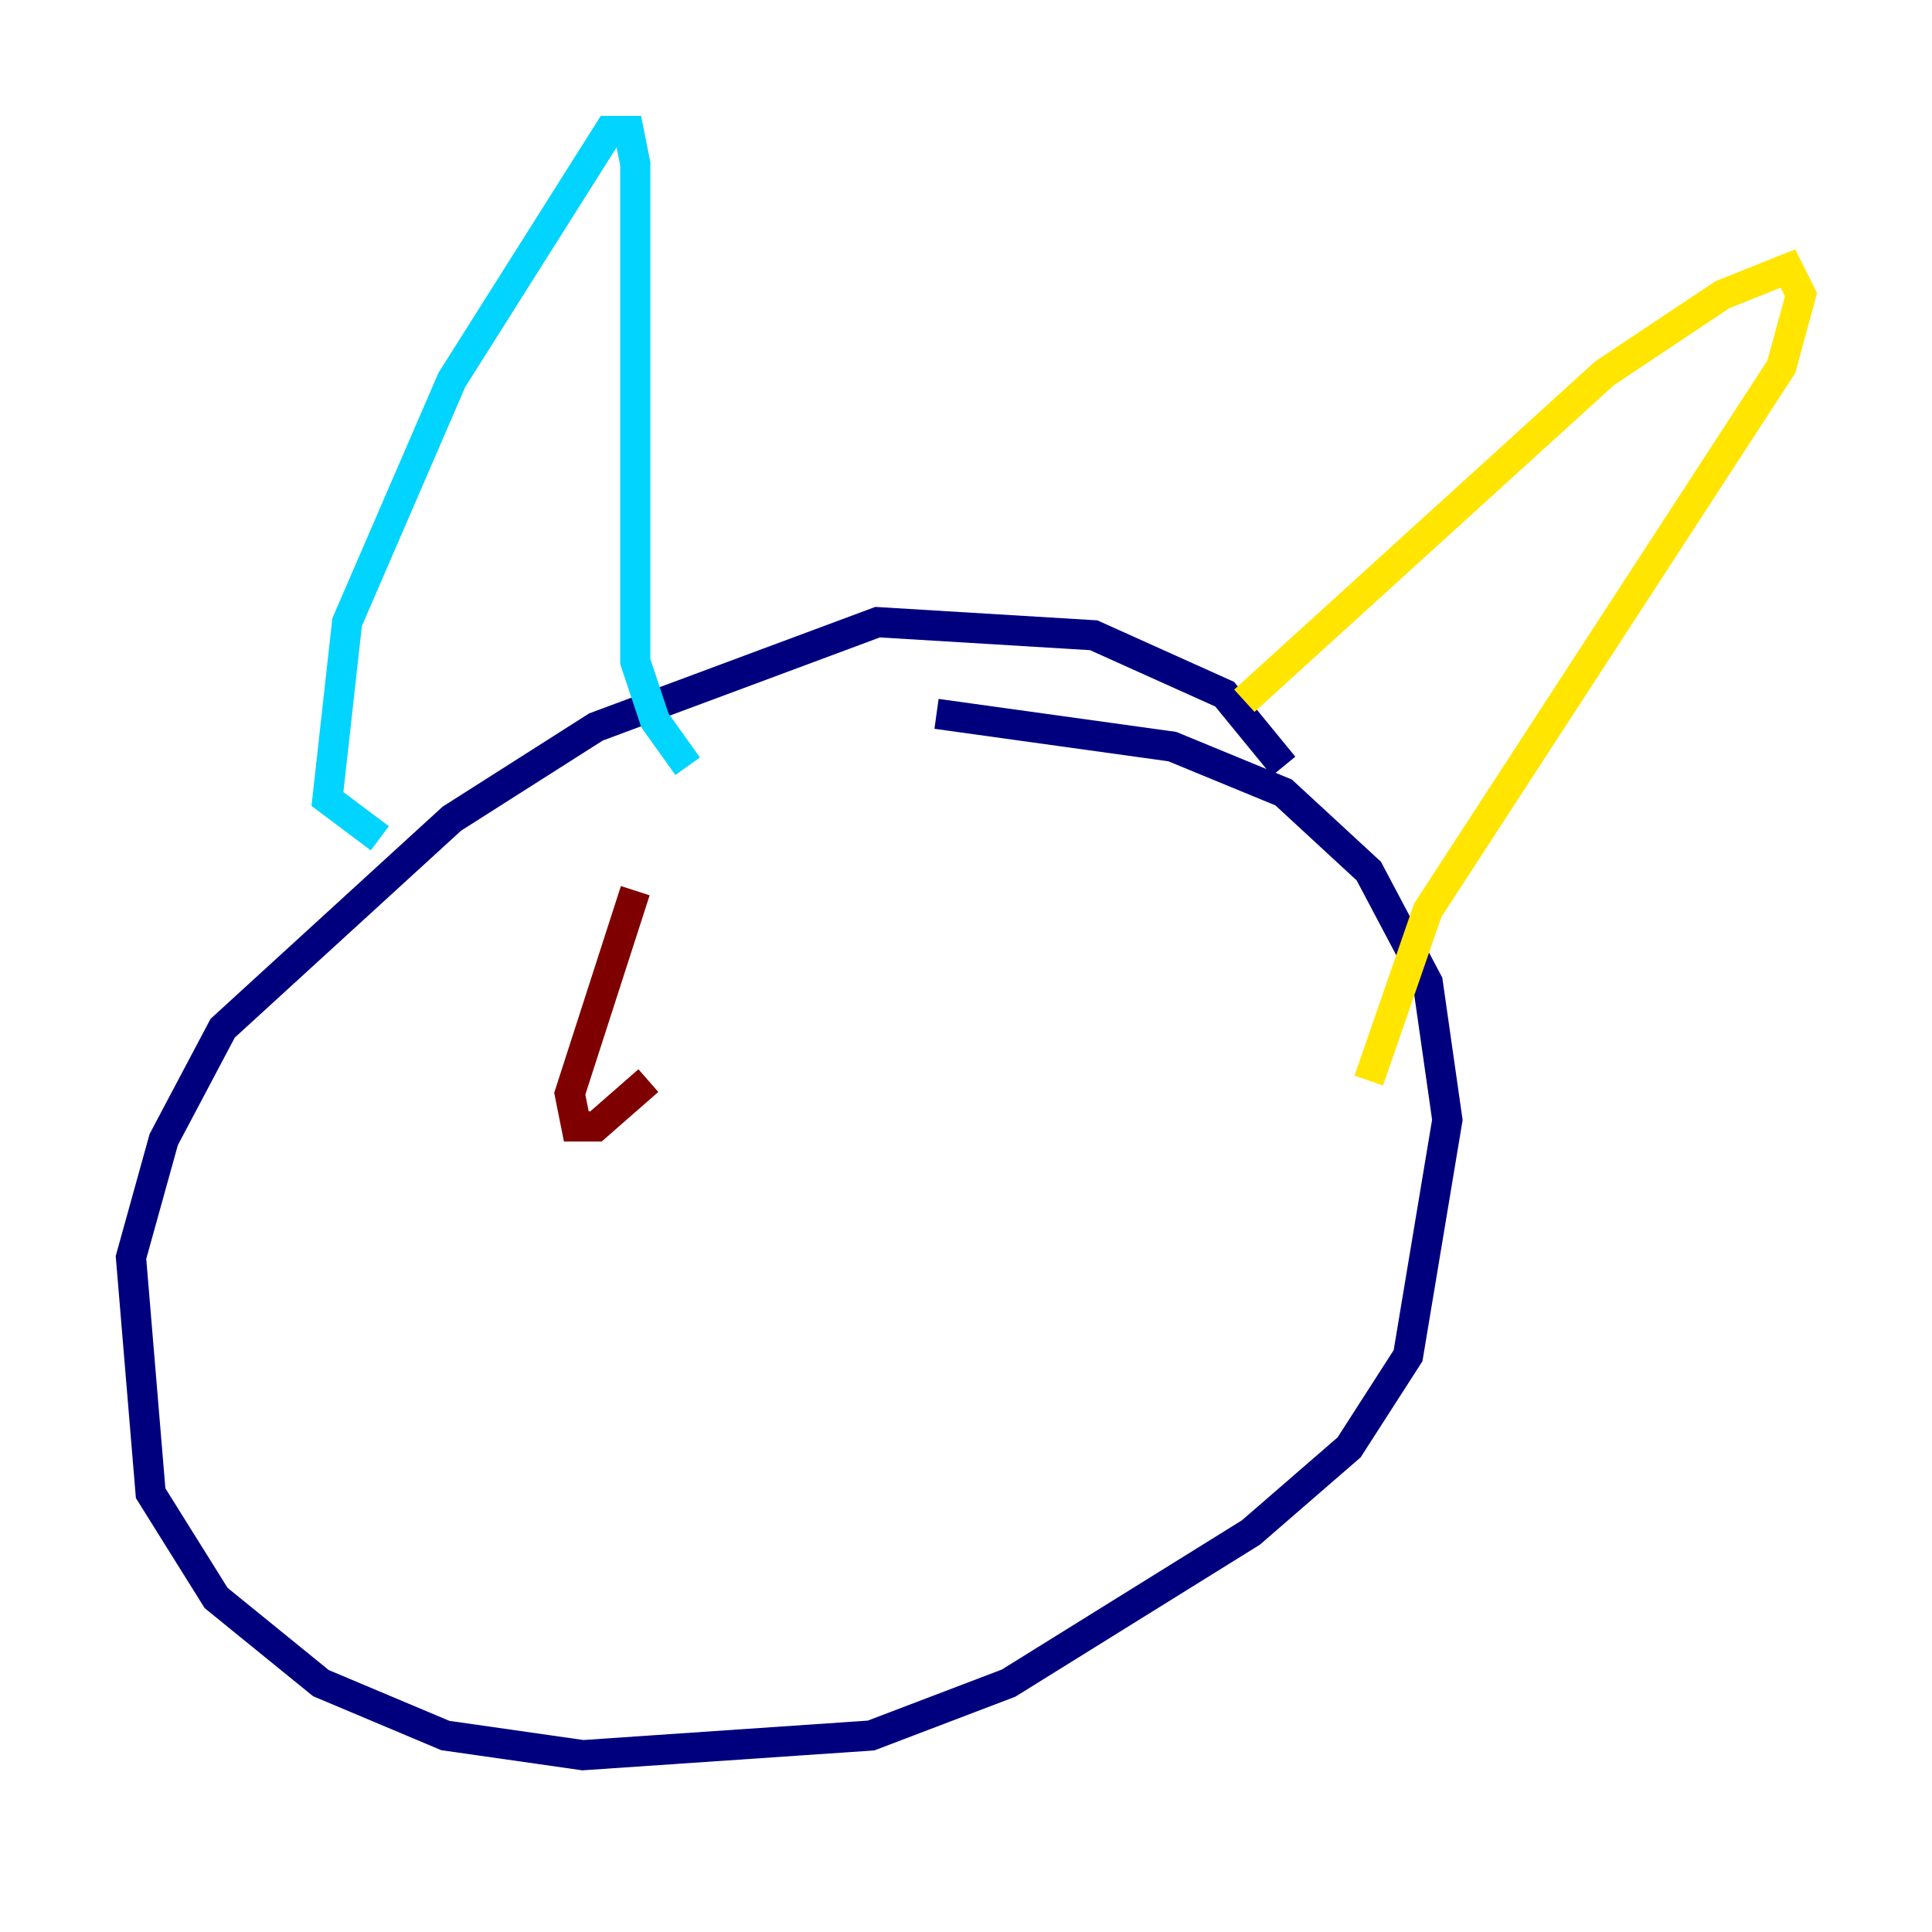 <?xml version="1.0" encoding="utf-8" ?>
<svg baseProfile="tiny" height="128" version="1.2" viewBox="0,0,128,128" width="128" xmlns="http://www.w3.org/2000/svg" xmlns:ev="http://www.w3.org/2001/xml-events" xmlns:xlink="http://www.w3.org/1999/xlink"><defs /><polyline fill="none" points="85.044,50.766 81.139,45.993 72.461,42.088 58.142,41.22 39.485,48.163 29.939,54.237 14.752,68.122 10.848,75.498 8.678,83.308 9.98,98.929 14.319,105.871 21.261,111.512 29.505,114.983 38.617,116.285 57.709,114.983 66.82,111.512 82.875,101.532 89.383,95.891 93.288,89.817 95.891,74.197 94.59,65.085 90.685,57.709 85.044,52.502 77.668,49.464 62.047,47.295" stroke="#00007f" stroke-width="2" /><polyline fill="none" points="25.166,55.539 21.695,52.936 22.997,41.22 29.939,25.166 40.352,8.678 41.654,8.678 42.088,10.848 42.088,43.824 43.39,47.729 45.559,50.766" stroke="#00d4ff" stroke-width="2" /><polyline fill="none" points="82.441,46.427 106.305,24.732 114.115,19.525 118.454,17.79 119.322,19.525 118.02,24.298 94.59,60.312 90.685,71.593" stroke="#ffe500" stroke-width="2" /><polyline fill="none" points="42.088,59.01 37.749,72.461 38.183,74.63 39.485,74.63 42.956,71.593" stroke="#7f0000" stroke-width="2" /></svg>